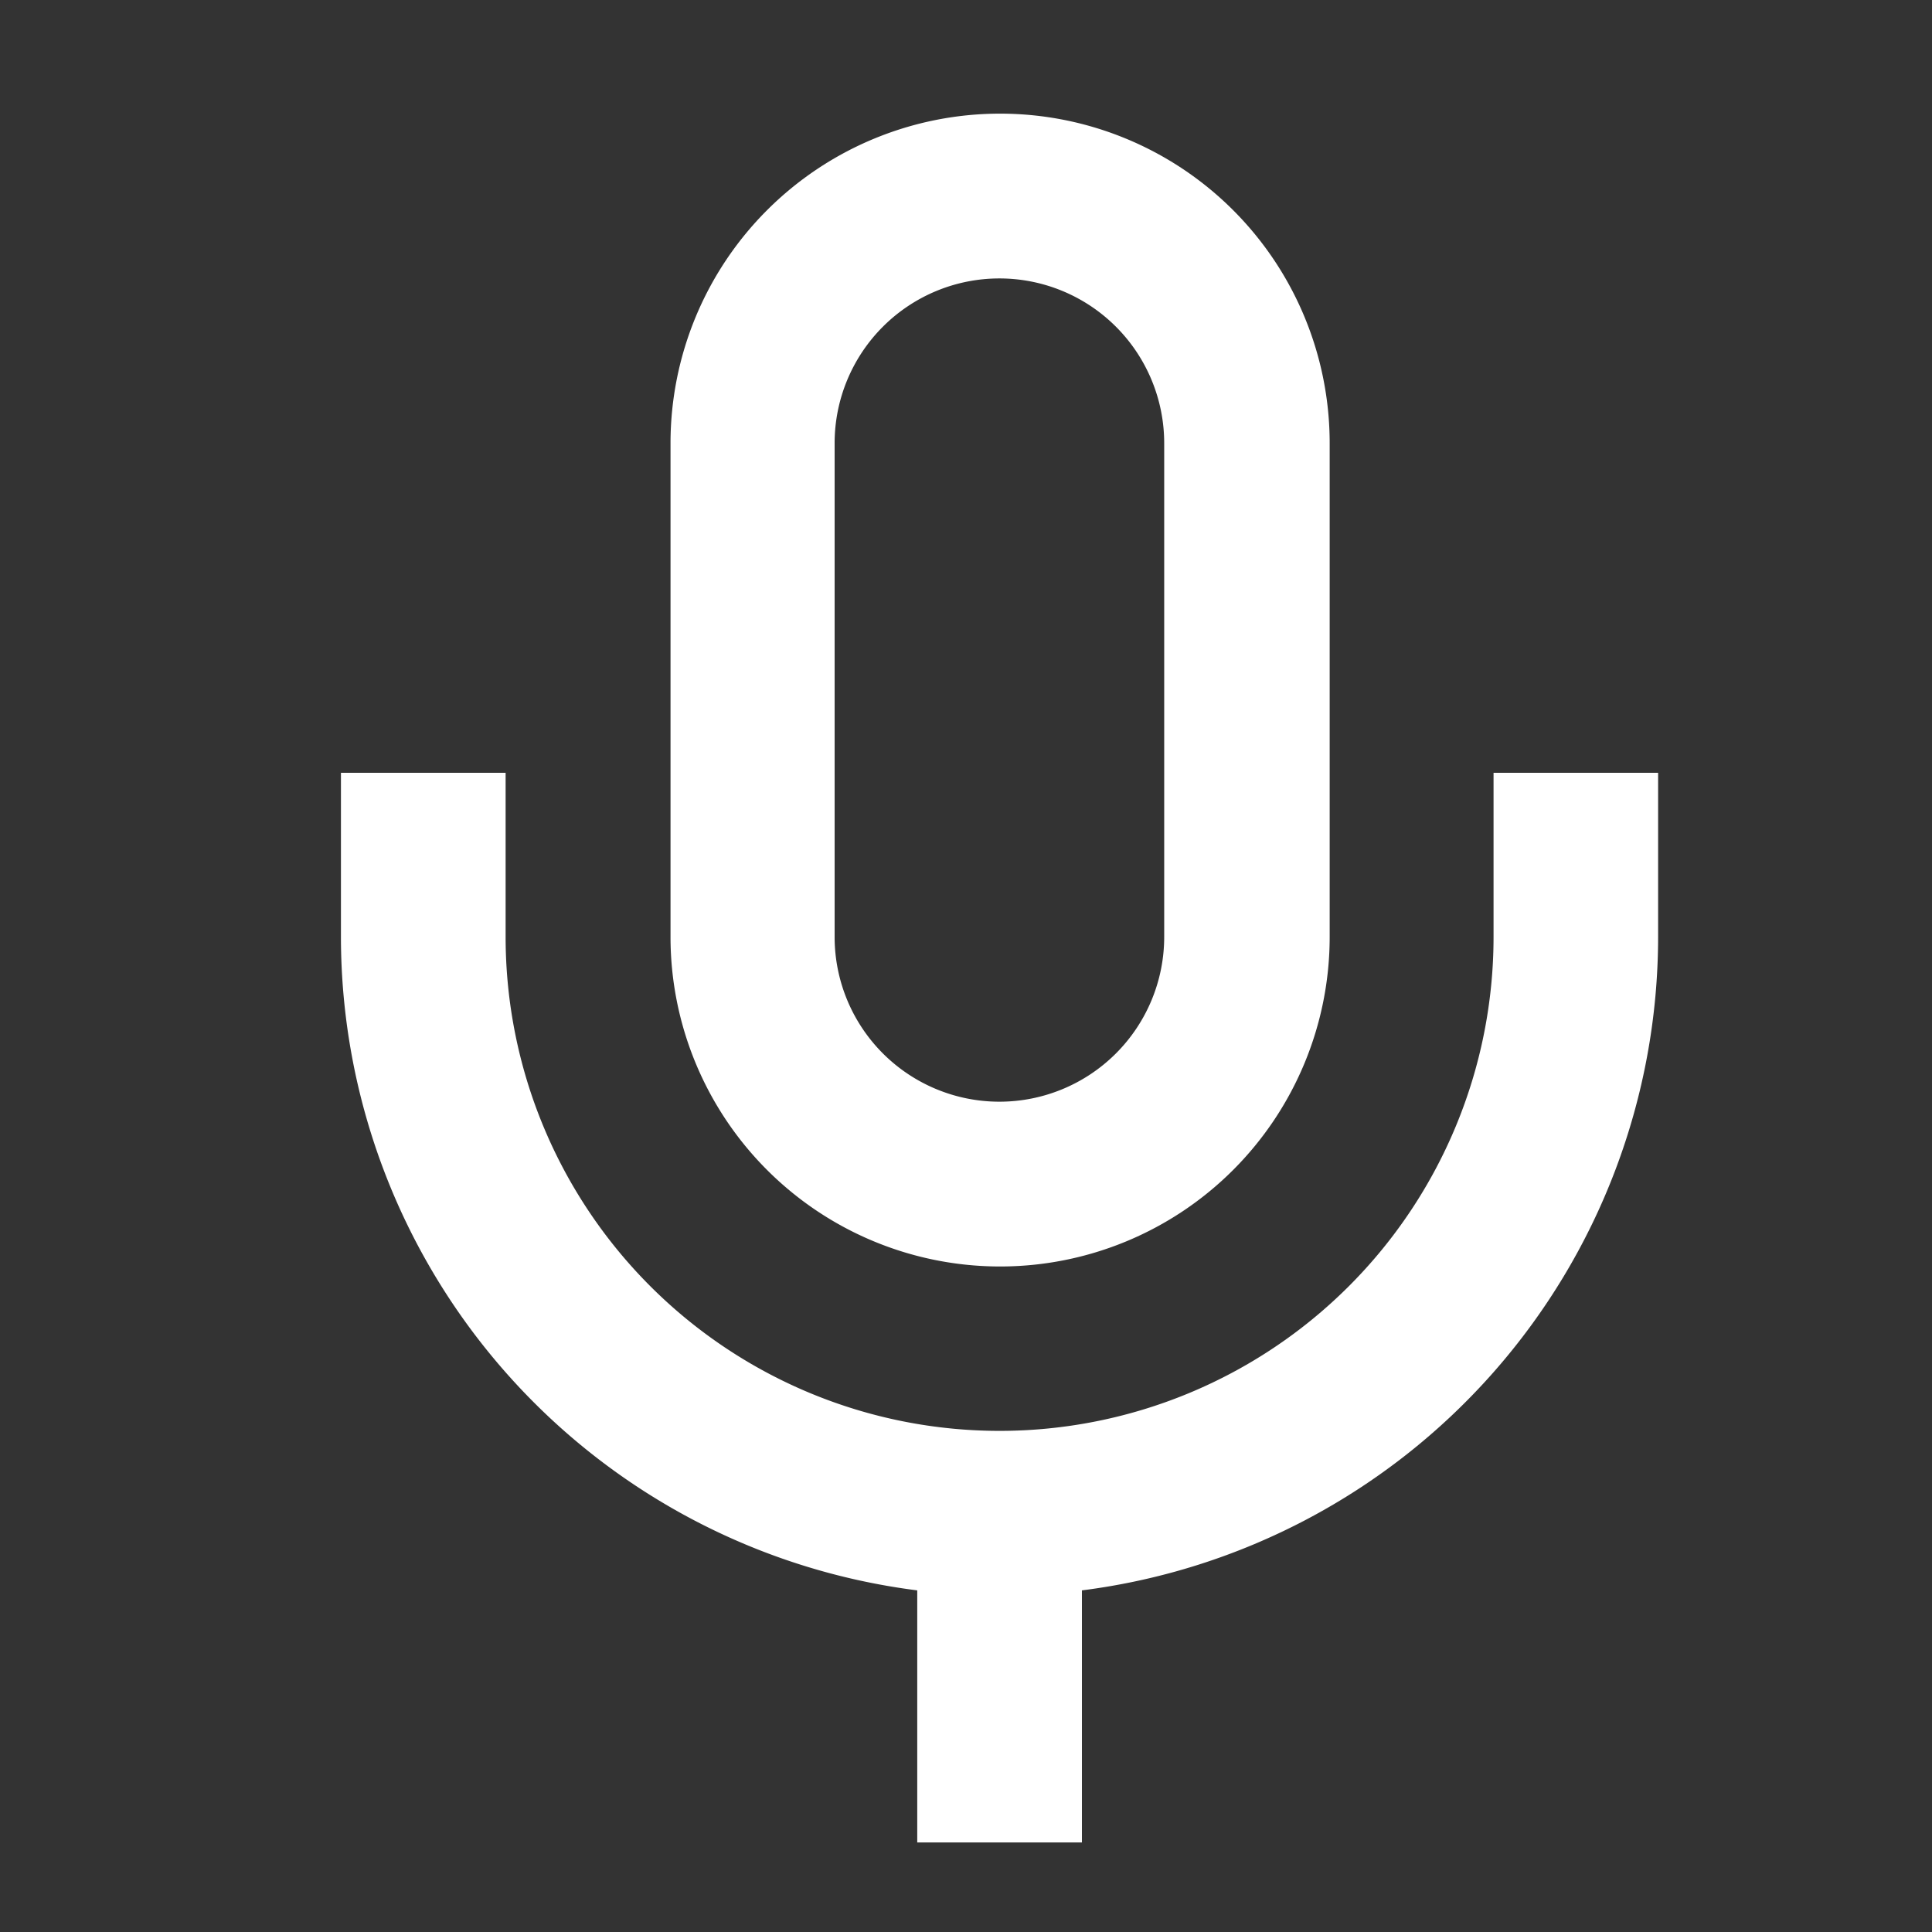 <svg xmlns="http://www.w3.org/2000/svg" width="17" height="17" viewBox="0 0 17 17"><rect x="0" y="0" width="17" height="17" fill="#333333" stroke="none"/><g transform="translate(3791 -14743)"><rect width="17" height="17" transform="translate(-3791 14743)" fill="none"/><path d="M11.244,3.9a1.449,1.449,0,0,0-2.9,0V8.244a1.449,1.449,0,1,0,2.9,0ZM6.9,3.9a2.9,2.9,0,0,1,5.8,0V8.244a2.9,2.9,0,1,1-5.8,0ZM15.59,8.244V6.8H14.142V8.244a4.346,4.346,0,1,1-8.693,0V6.8H4V8.244a5.8,5.8,0,0,0,5.071,5.75v2.218H10.52V13.994A5.8,5.8,0,0,0,15.59,8.244Z" transform="translate(-3792 14743)" fill="#fff" fill-rule="evenodd"/></g></svg>